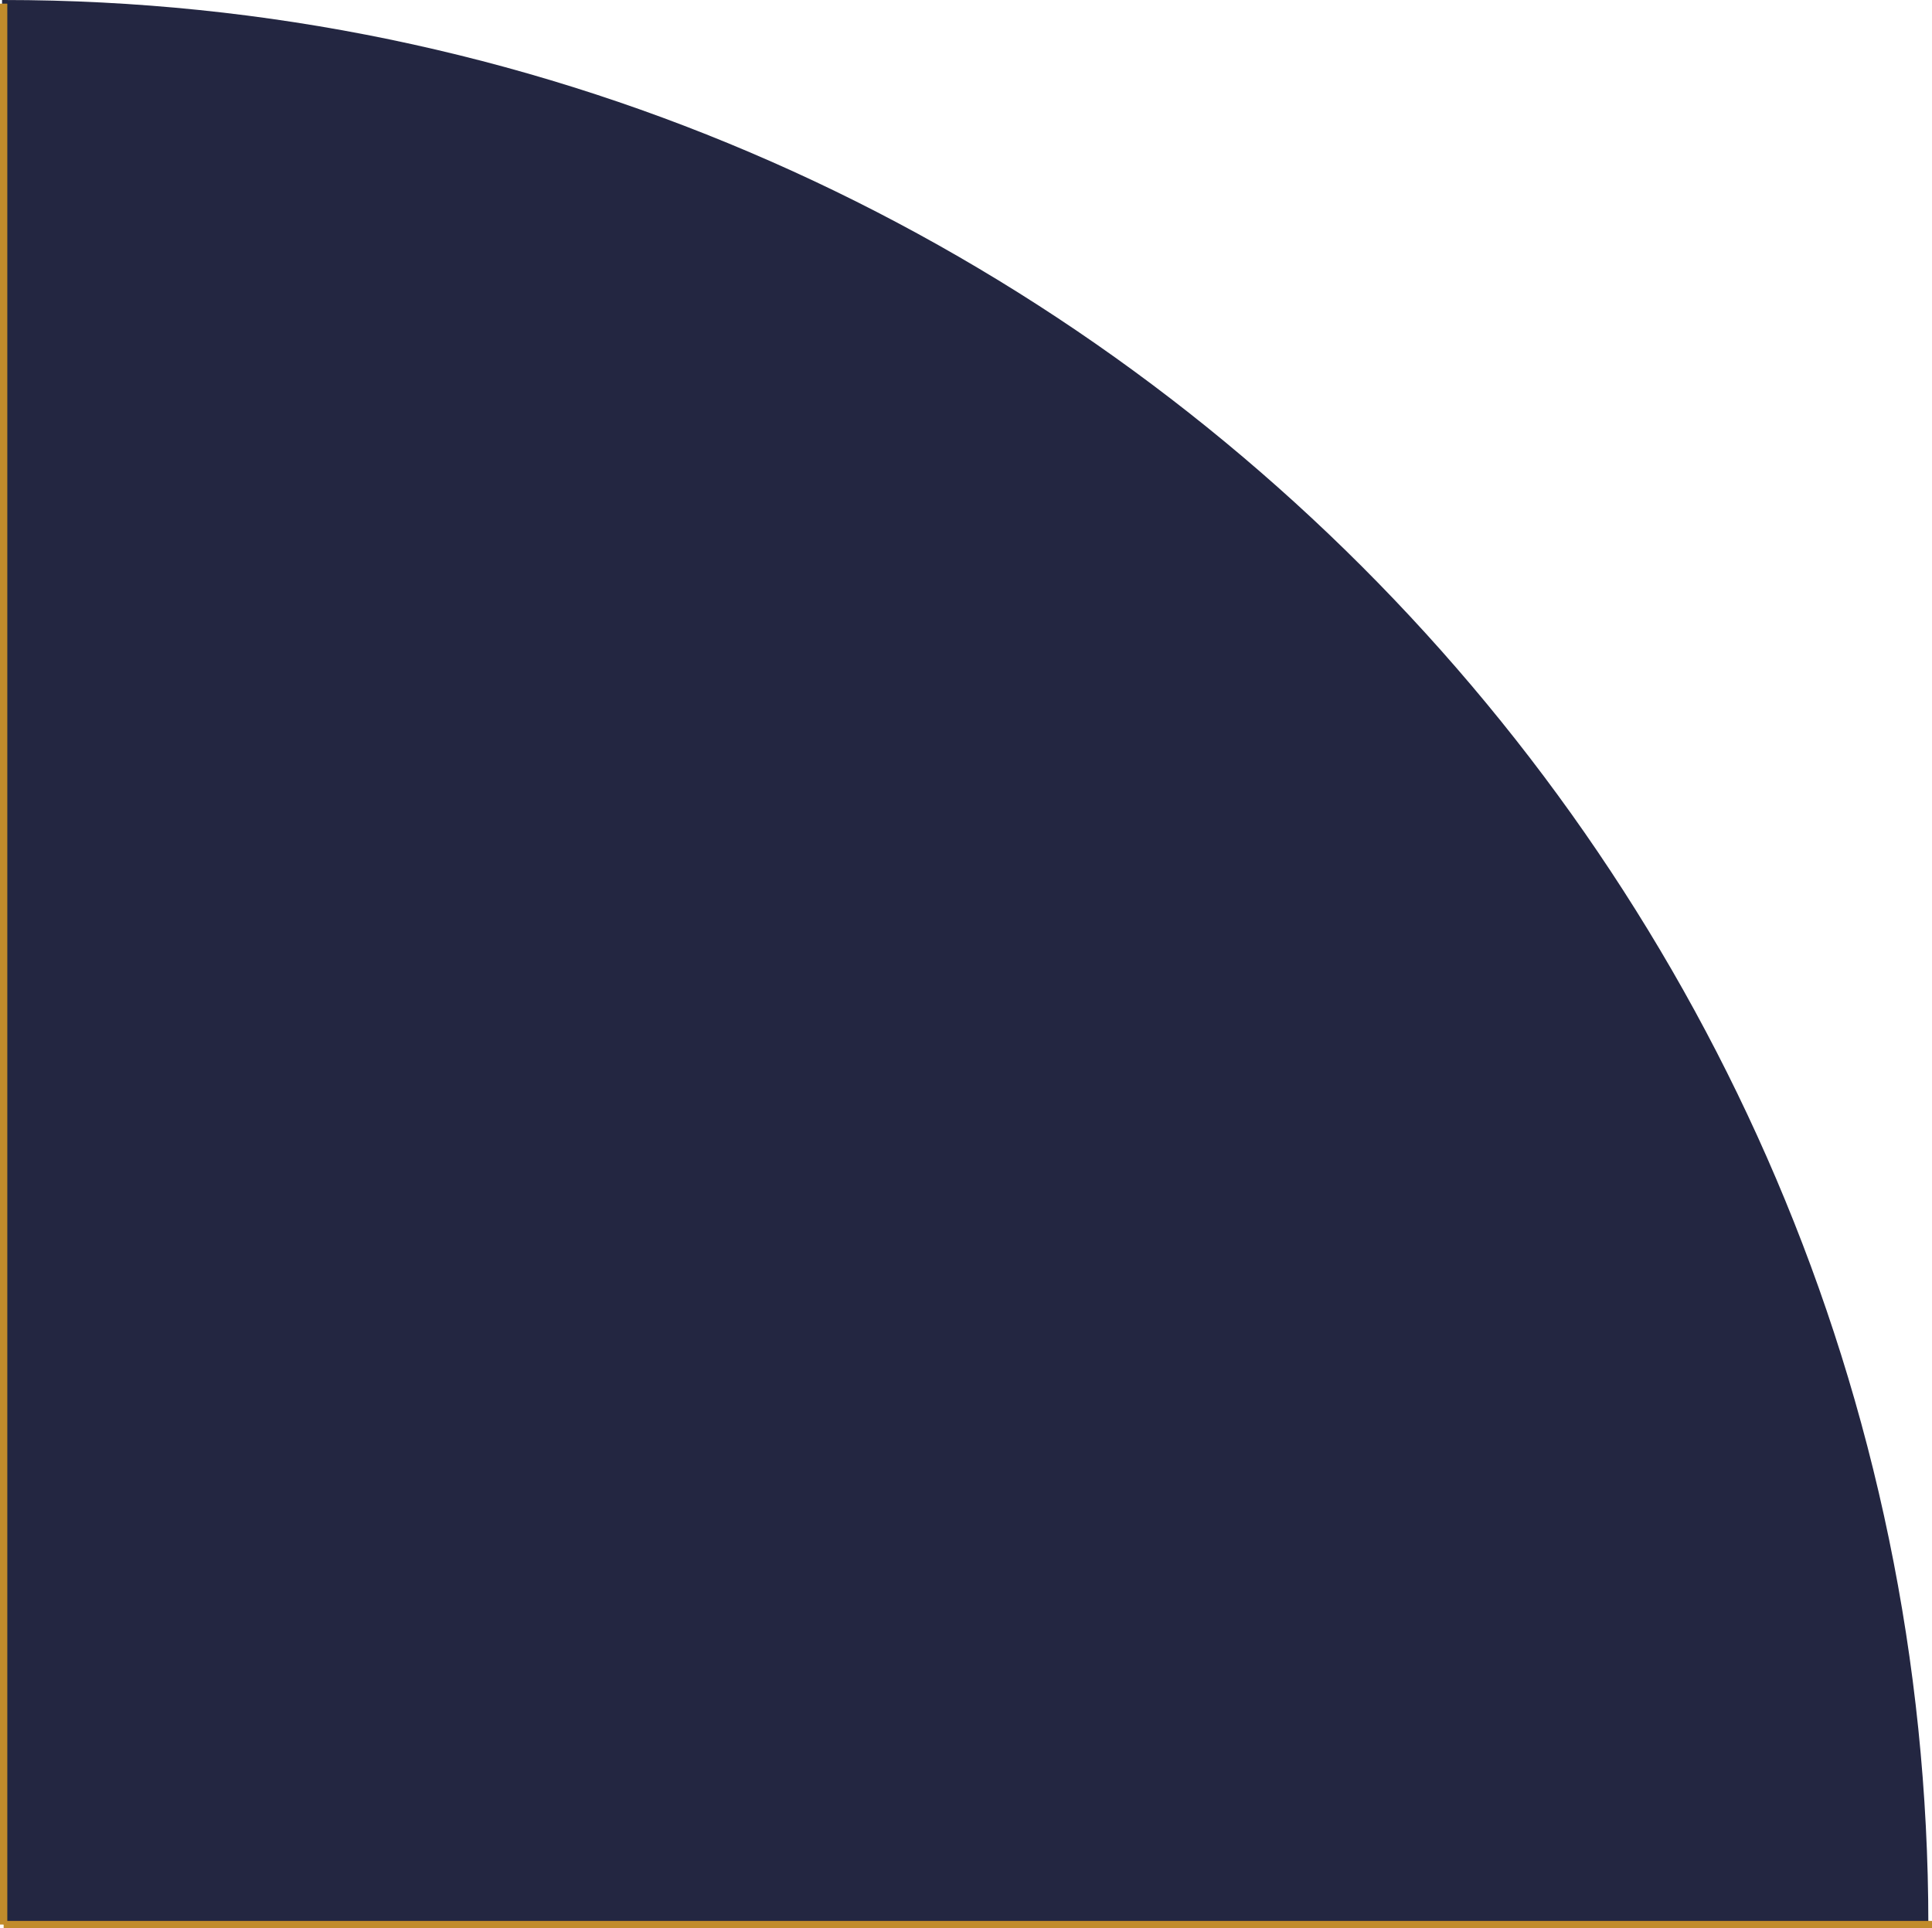 <svg xmlns="http://www.w3.org/2000/svg" viewBox="0 0 264.5 264"><defs><style>.cls-1{fill:#232641;}.cls-2{fill:none;stroke:#c18b2b;stroke-miterlimit:10;}</style></defs><title>Asset 13</title><g id="Layer_2" data-name="Layer 2"><g id="live1"><path class="cls-1" d="M.5,263.5.28,0H.5C145.05,0,264,119,264,263.5Z"/><line class="cls-2" x1="0.5" y1="0.5" x2="0.5" y2="263.5"/><line class="cls-2" x1="264.5" y1="263.5" x2="0.5" y2="263.5"/></g></g></svg>